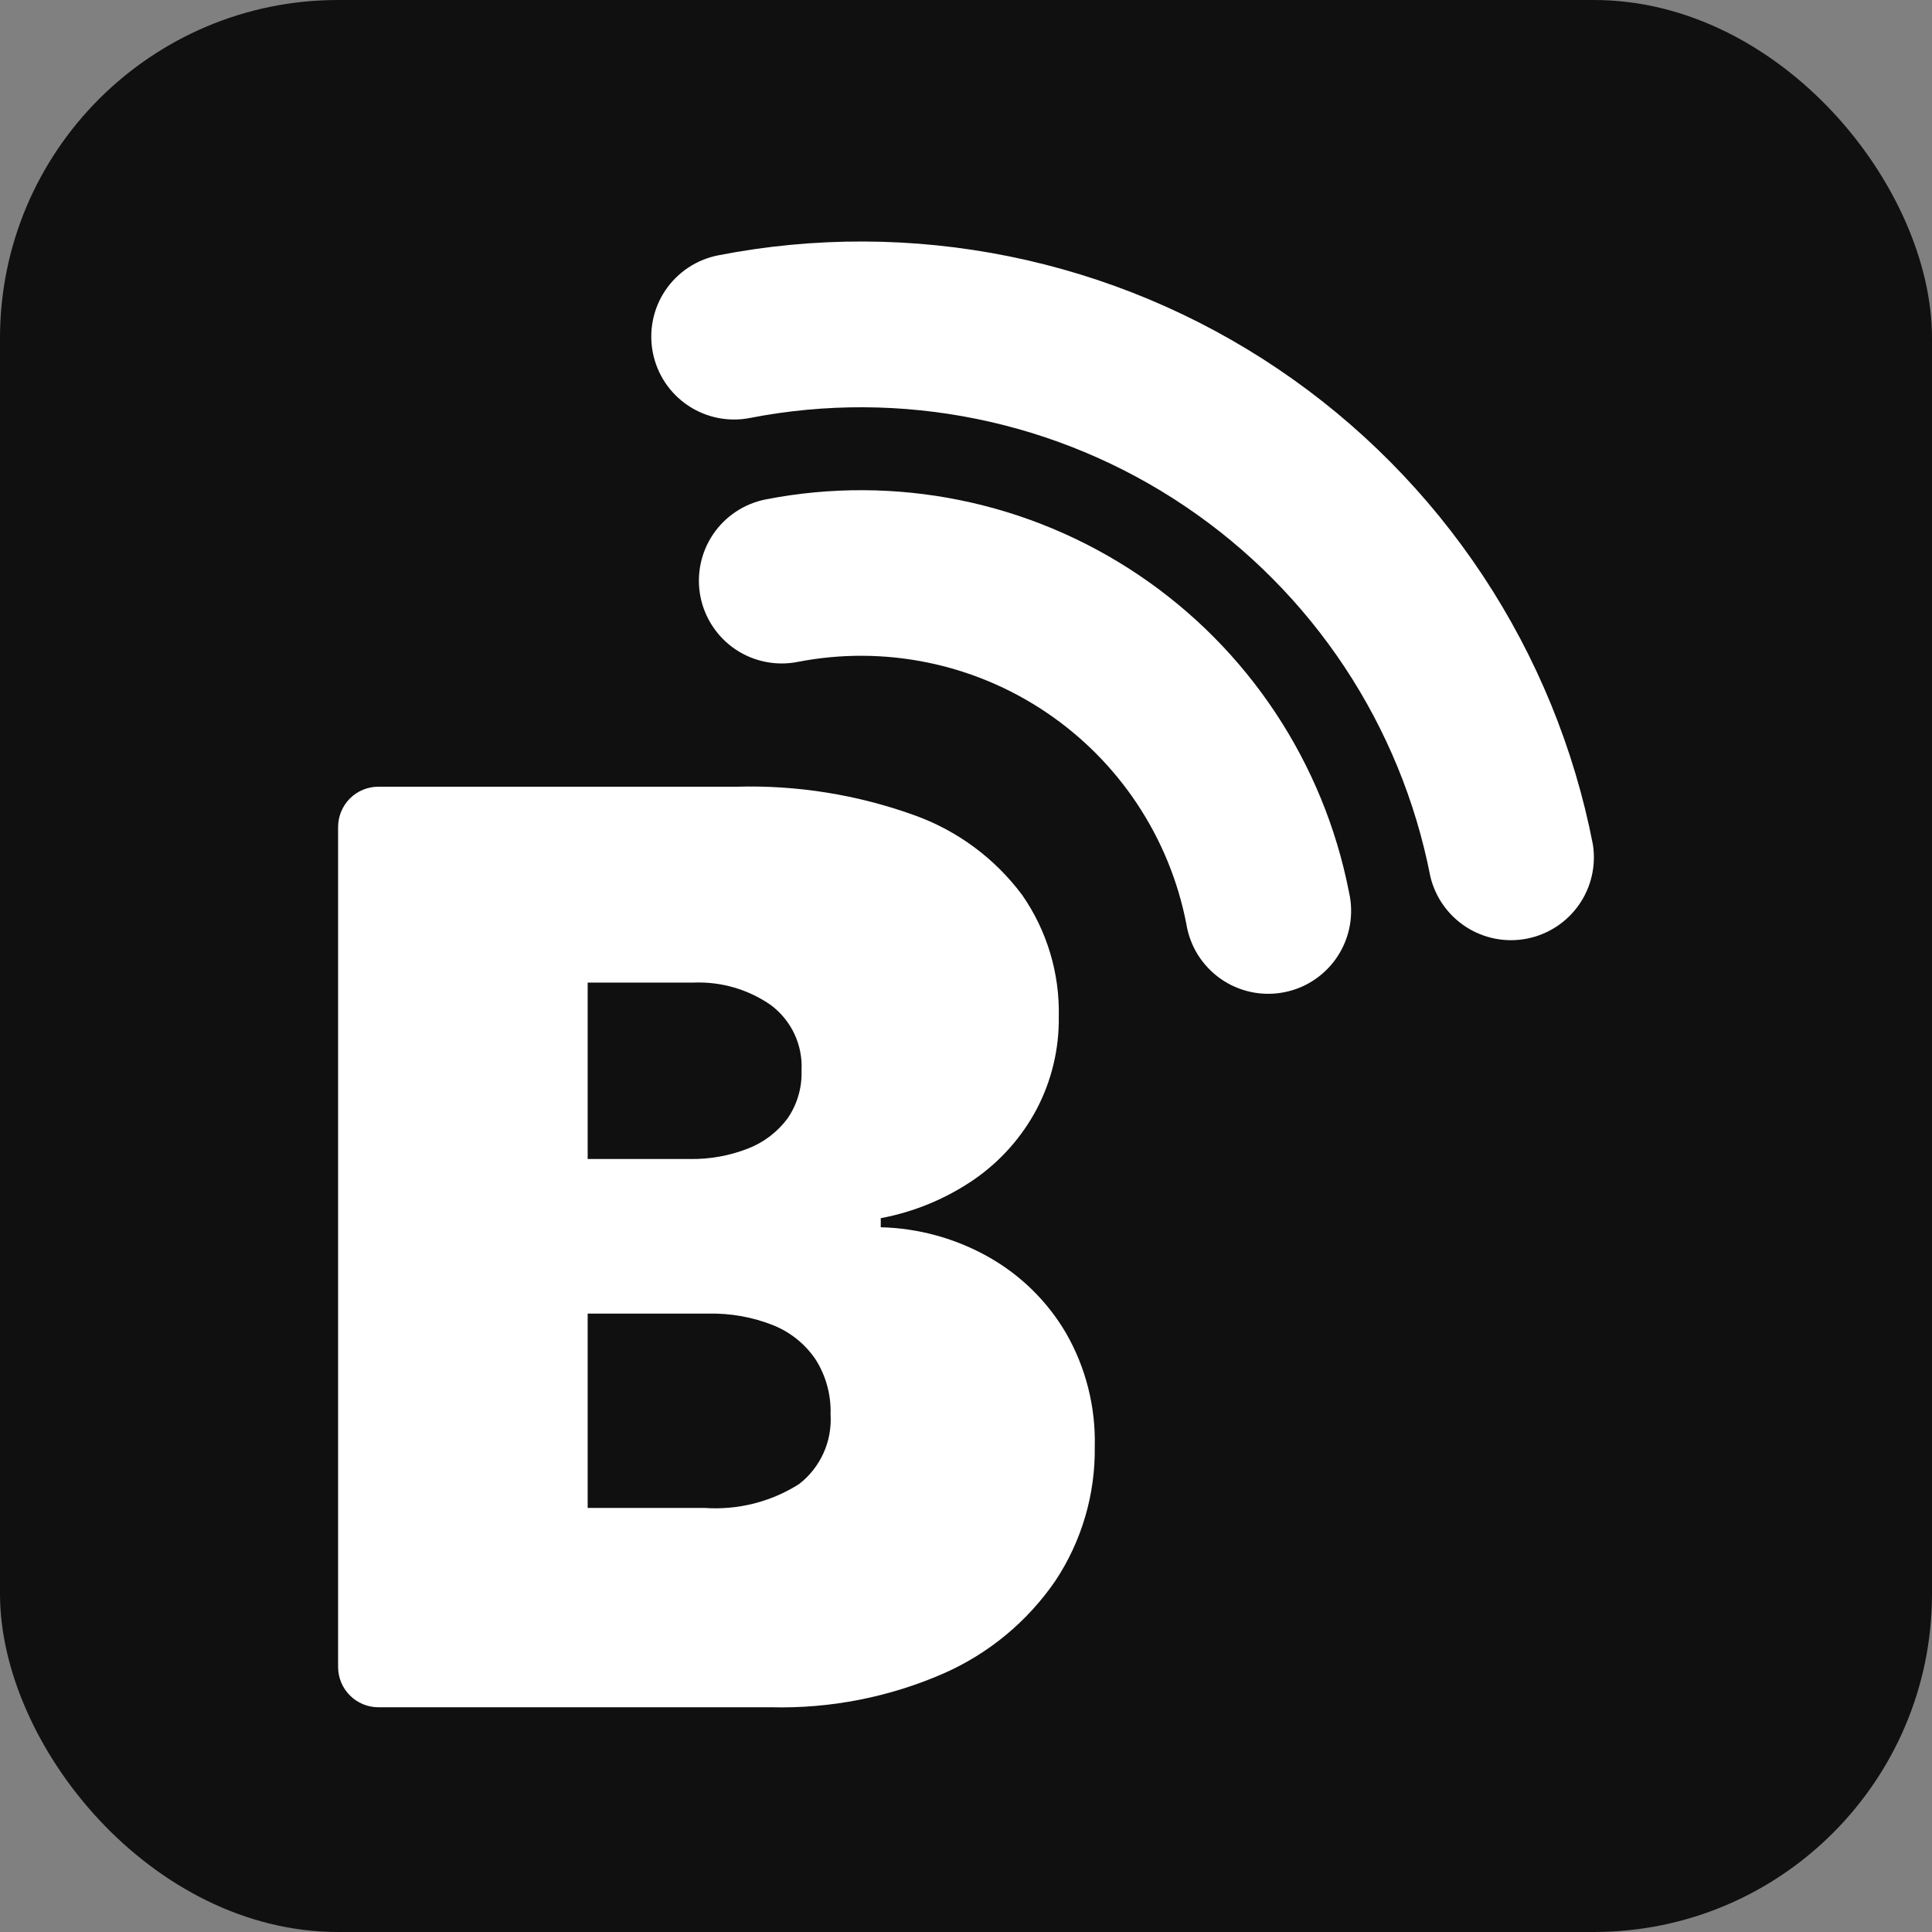 <svg width="40" height="40" viewBox="0 0 40 40" fill="none" xmlns="http://www.w3.org/2000/svg">
<rect x="0" y="0" width="40" height="40" fill="#808080" stroke="none"/>
<rect width="40" height="40" rx="7" fill="#101010"/>
<path d="M13.516 7.299C13.559 7.521 13.646 7.731 13.77 7.919C13.895 8.107 14.055 8.268 14.242 8.394C14.429 8.52 14.639 8.607 14.86 8.652C15.081 8.696 15.308 8.697 15.529 8.653C18.655 8.045 21.894 8.702 24.534 10.481C27.175 12.26 29.002 15.014 29.612 18.139C29.713 18.572 29.978 18.948 30.351 19.19C30.723 19.431 31.175 19.519 31.611 19.434C32.047 19.349 32.433 19.099 32.689 18.735C32.944 18.371 33.048 17.923 32.979 17.484C32.592 15.494 31.816 13.6 30.696 11.91C29.576 10.219 28.134 8.766 26.453 7.634C24.771 6.501 22.883 5.711 20.896 5.308C18.909 4.905 16.862 4.897 14.872 5.286C14.651 5.329 14.44 5.415 14.252 5.539C14.064 5.664 13.902 5.824 13.776 6.011C13.65 6.198 13.562 6.408 13.518 6.629C13.473 6.85 13.473 7.078 13.516 7.299V7.299Z" fill="white"/>
<path d="M14.501 12.348C14.544 12.569 14.63 12.78 14.755 12.968C14.879 13.156 15.04 13.318 15.226 13.444C15.414 13.57 15.624 13.658 15.845 13.702C16.066 13.747 16.293 13.748 16.515 13.704C18.3 13.356 20.151 13.731 21.66 14.748C23.169 15.764 24.213 17.338 24.561 19.124C24.597 19.352 24.678 19.571 24.8 19.767C24.922 19.962 25.083 20.132 25.271 20.264C25.46 20.397 25.674 20.49 25.9 20.538C26.125 20.586 26.359 20.588 26.585 20.544C26.812 20.5 27.027 20.411 27.218 20.282C27.409 20.152 27.573 19.986 27.698 19.792C27.823 19.598 27.909 19.381 27.948 19.154C27.988 18.927 27.981 18.694 27.929 18.469C27.405 15.79 25.84 13.429 23.576 11.905C21.312 10.38 18.536 9.817 15.857 10.339C15.411 10.426 15.018 10.686 14.763 11.063C14.509 11.44 14.415 11.902 14.501 12.348V12.348Z" fill="white"/>
<path d="M7 34.513V17.122C7 16.901 7.088 16.688 7.244 16.532C7.401 16.375 7.613 16.288 7.834 16.288H15.259C16.505 16.253 17.747 16.453 18.921 16.875C19.816 17.193 20.596 17.769 21.163 18.53C21.677 19.269 21.942 20.153 21.921 21.052C21.93 21.72 21.771 22.379 21.46 22.97C21.152 23.548 20.71 24.044 20.172 24.417C19.589 24.817 18.93 25.091 18.235 25.221V25.409C19.02 25.428 19.788 25.641 20.471 26.027C21.133 26.401 21.685 26.943 22.07 27.599C22.48 28.313 22.686 29.126 22.666 29.949C22.68 30.937 22.396 31.907 21.849 32.731C21.271 33.573 20.469 34.237 19.534 34.648C18.409 35.139 17.189 35.378 15.962 35.347H7.828C7.608 35.345 7.397 35.257 7.242 35.1C7.087 34.944 7 34.733 7 34.513V34.513ZM12.167 23.996H14.289C14.7 24.002 15.108 23.928 15.49 23.778C15.815 23.651 16.097 23.436 16.305 23.157C16.505 22.866 16.607 22.519 16.595 22.166C16.609 21.906 16.559 21.646 16.449 21.41C16.339 21.174 16.172 20.969 15.964 20.812C15.496 20.485 14.934 20.321 14.363 20.343H12.167V23.996ZM12.167 31.22H14.588C15.275 31.268 15.959 31.096 16.541 30.728C16.76 30.56 16.934 30.339 17.049 30.087C17.163 29.835 17.213 29.559 17.196 29.283C17.209 28.883 17.102 28.488 16.888 28.149C16.674 27.831 16.37 27.584 16.014 27.44C15.584 27.268 15.123 27.186 14.66 27.197H12.167V31.22Z" fill="white"/>
</svg>

